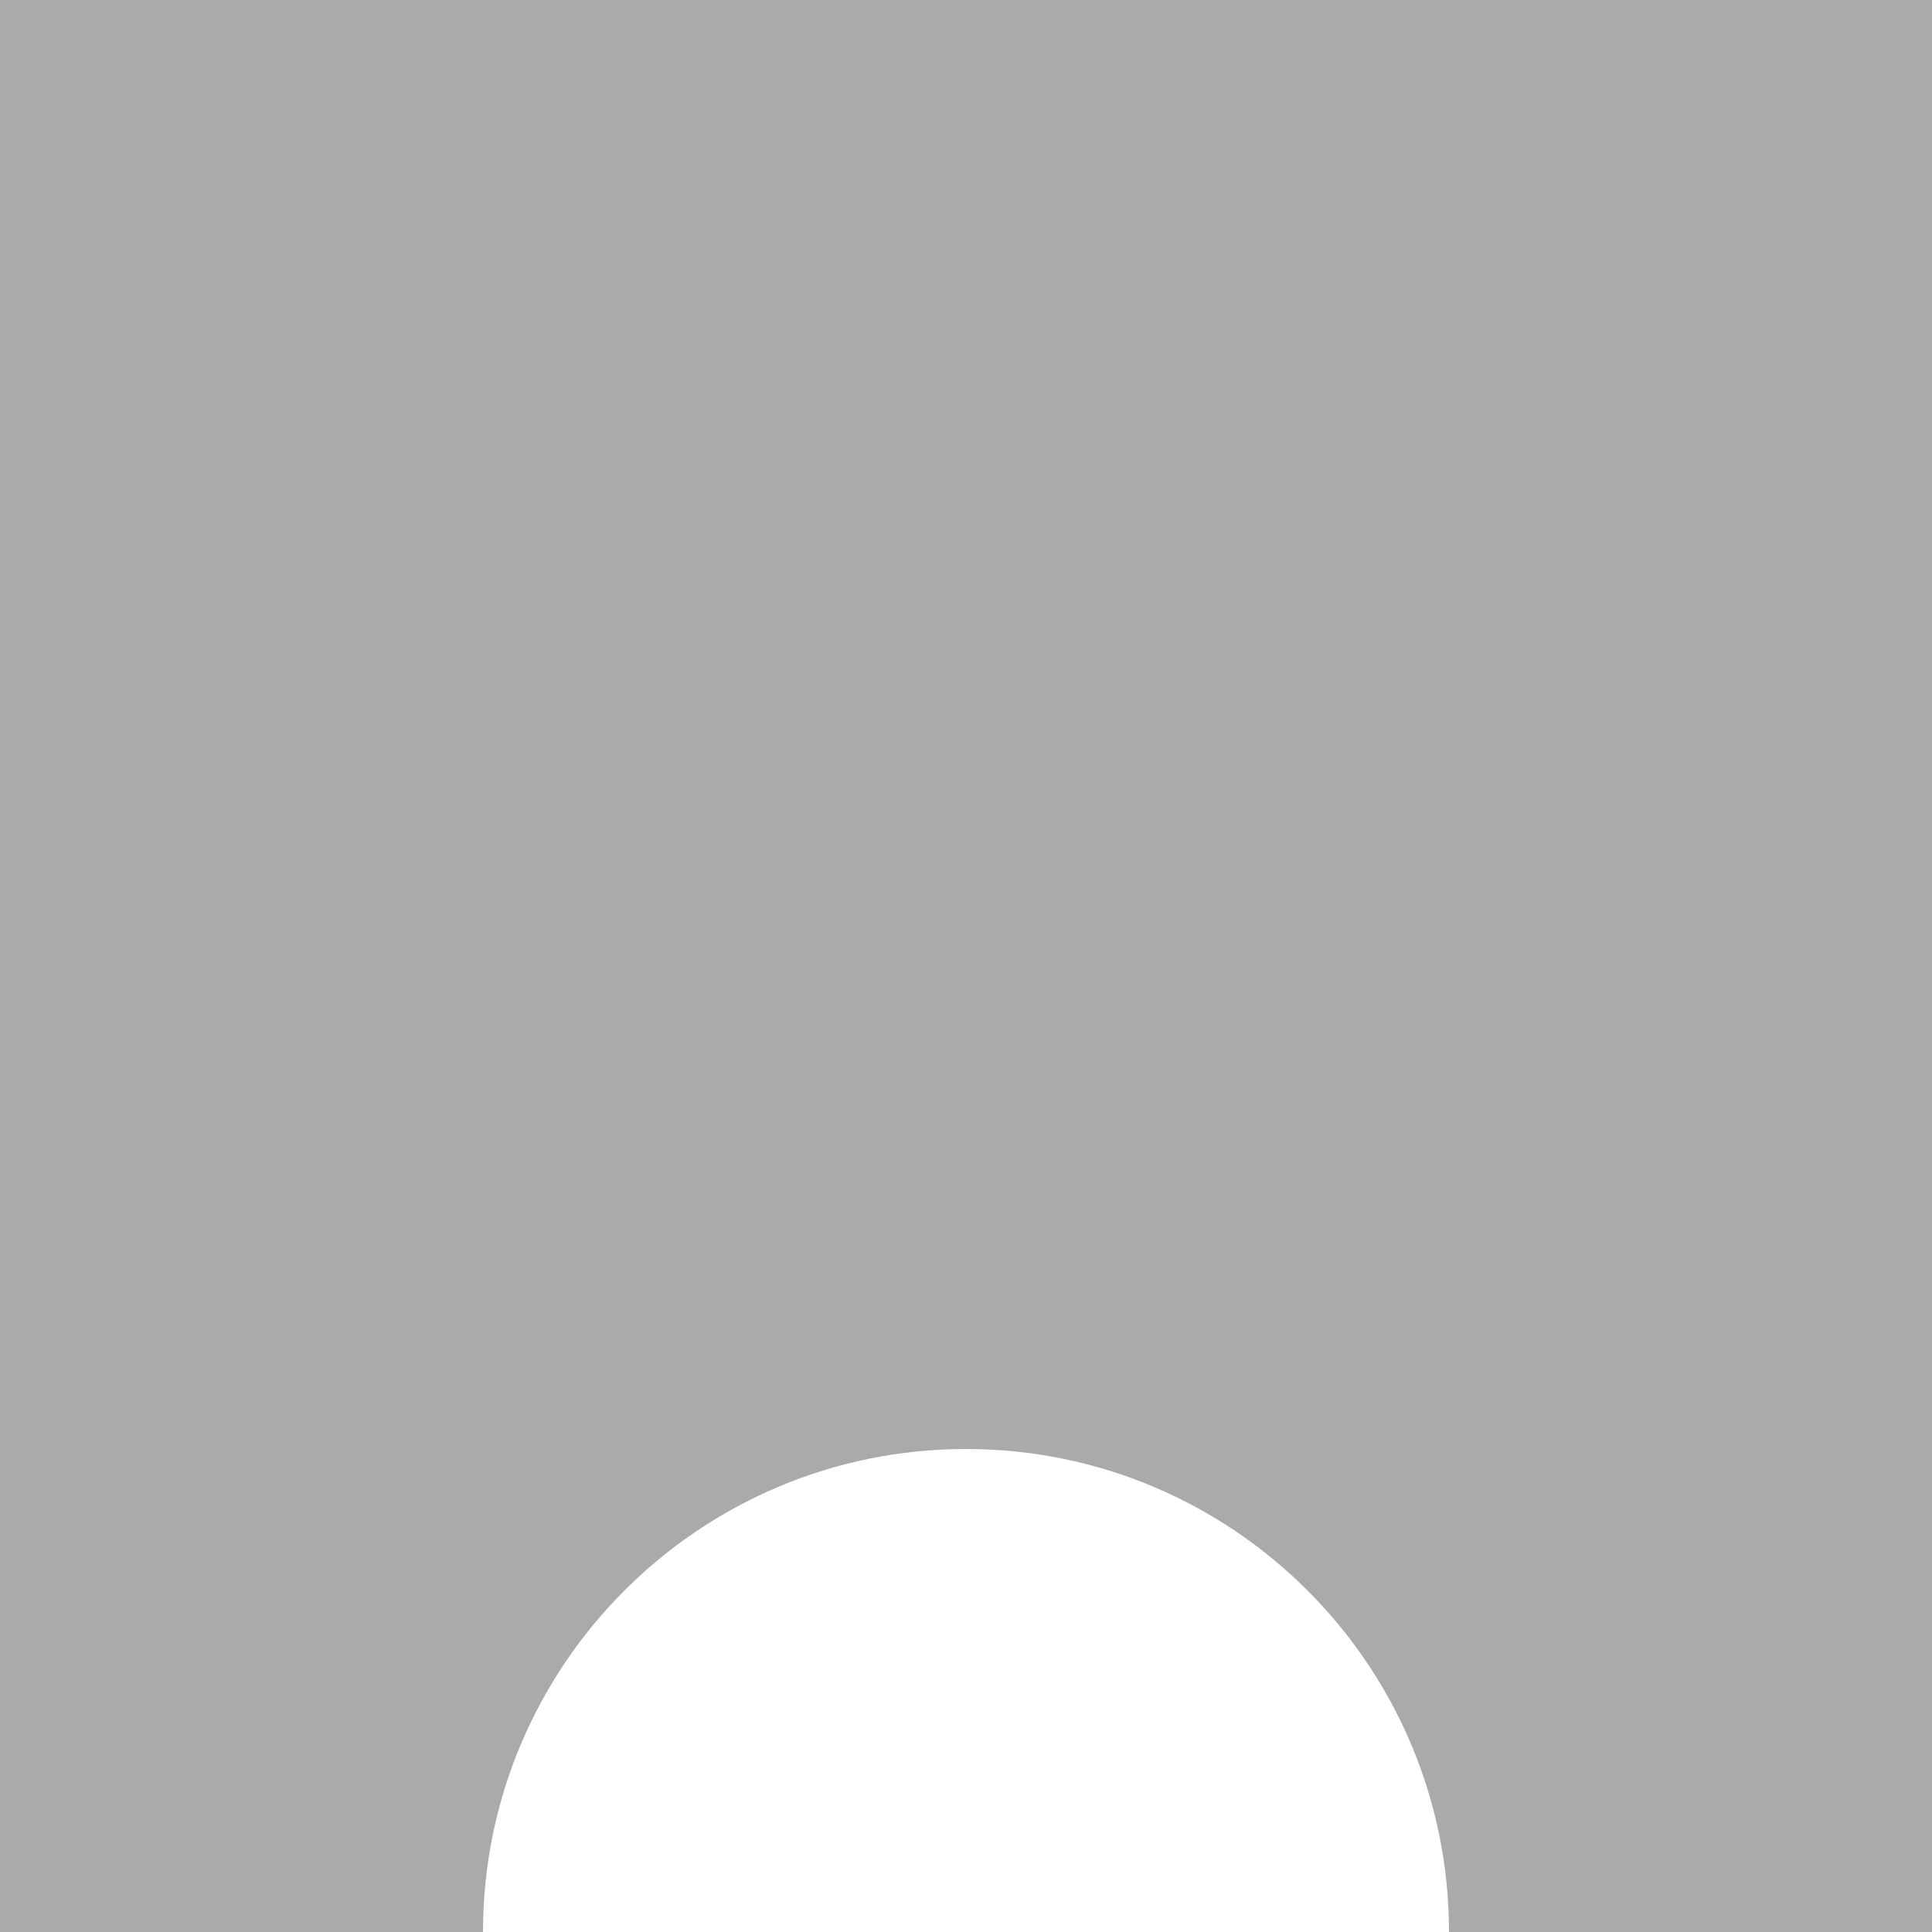 <?xml version="1.0" encoding="utf-8"?>
<!DOCTYPE svg PUBLIC "-//W3C//DTD SVG 1.1//EN" "http://www.w3.org/Graphics/SVG/1.1/DTD/svg11.dtd">
<svg version="1.1" id="layer1" xmlns="http://www.w3.org/2000/svg" xmlns:xlink="http://www.w3.org/1999/xlink" x="0px" y="0px"
	  viewBox="0 0 200 200" enable-background="new 0 0 200 200" xml:space="preserve">
	  <g>
<rect class="color0" fill="#AAAAAA" width="200" height="200"/>
<path class="color1" fill="#FFFFFF" d="M150,200L150,200c0-27.609-22.391-50-50-50c-27.61,0-50,22.391-50,50l0,0H150z"/>
</g>
</svg>
